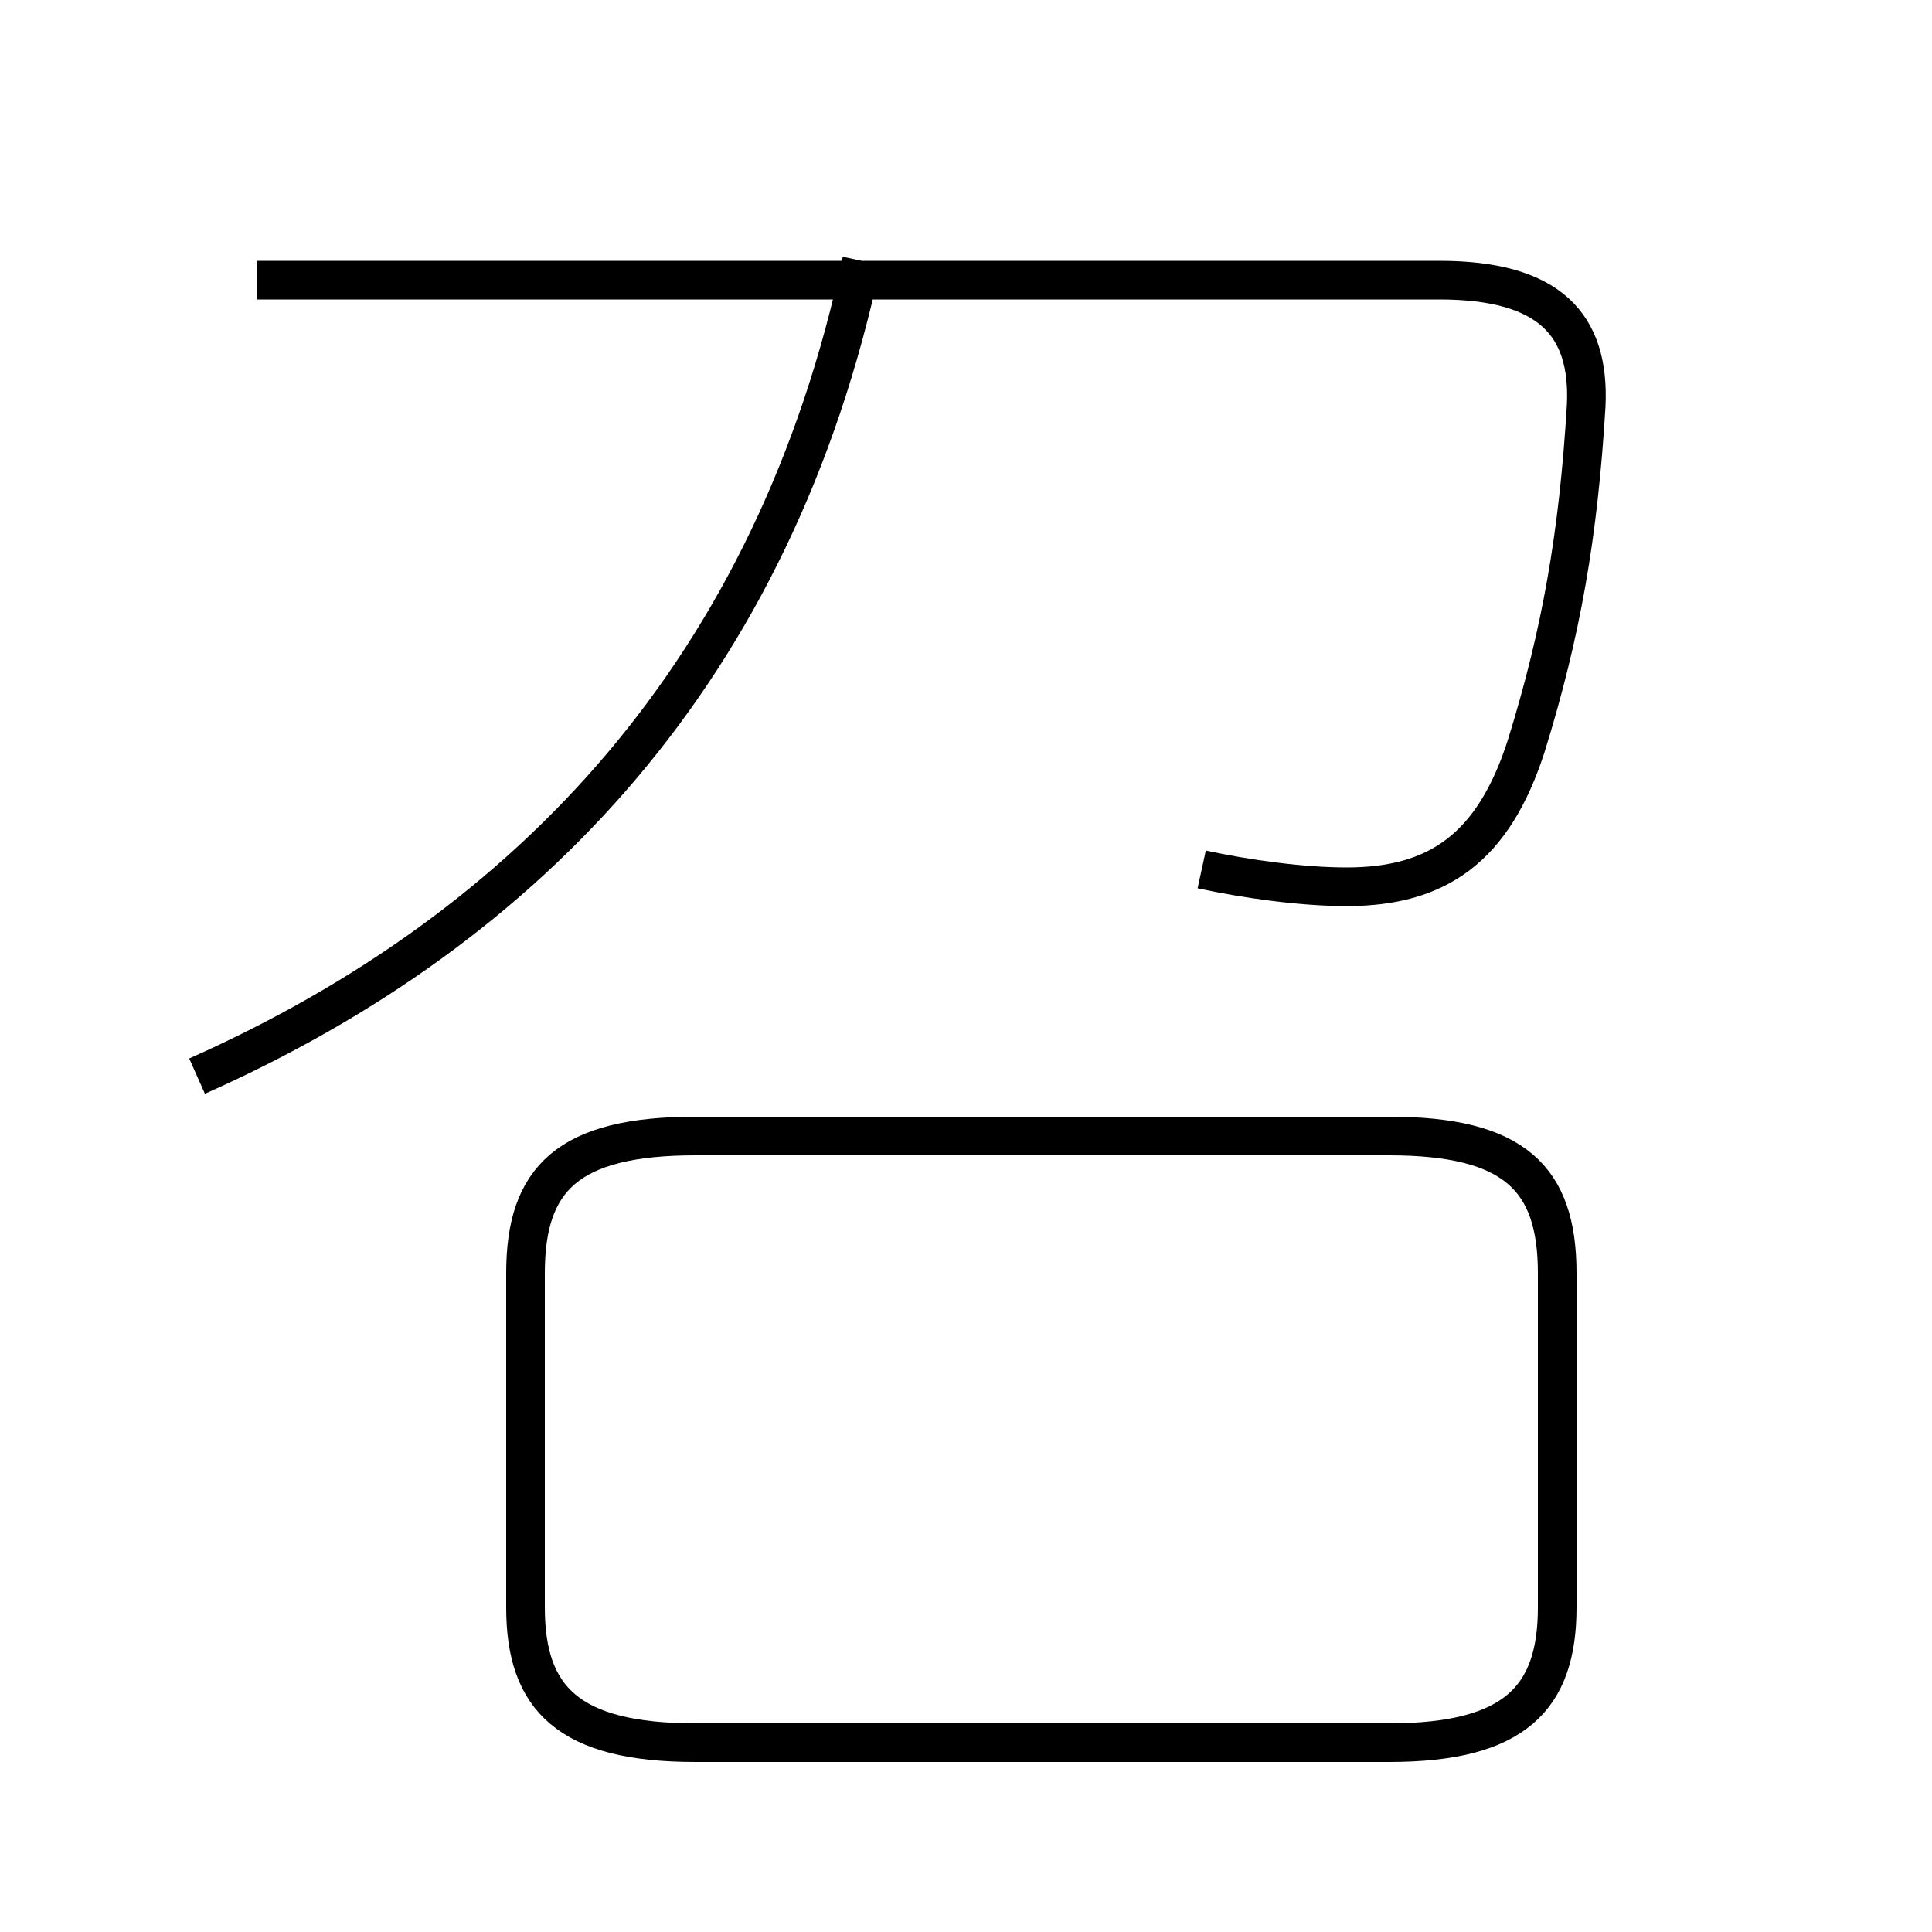 <?xml version='1.0' encoding='utf8'?>
<svg viewBox="0.0 -6.0 50.0 50.0" version="1.1" xmlns="http://www.w3.org/2000/svg">
<rect x="0.0" y="-6.0" width="50.0" height="50.0" fill="#808080" stroke="none"/>
<rect x="-1000" y="-1000" width="2000" height="2000" stroke="white" fill="white"/>
<g style="fill:white;stroke:#000000;  stroke-width:1">
<path d="M 31.1 -21.5 C 32.25 -21.25 33.7 -21.05 34.85 -21.05 C 37.2 -21.05 38.65 -22.05 39.5 -24.7 C 40.4 -27.6 40.85 -30.15 41.05 -33.5 C 41.15 -35.6 40.1 -36.75 37.25 -36.75 L 6.65 -36.75 M 18.0 1.1 L 35.95 1.1 C 39.2 1.1 40.3 -0.05 40.3 -2.4 L 40.3 -11.05 C 40.3 -13.5 39.2 -14.6 35.95 -14.6 L 18.0 -14.6 C 14.7 -14.6 13.6 -13.5 13.6 -11.05 L 13.6 -2.4 C 13.6 -0.05 14.7 1.1 18.0 1.1 Z M 5.1 -16.15 C 13.75 -20.0 20.05 -26.7 22.3 -37.25" transform="translate(0.0 38.0)" />
</g>
</svg>
